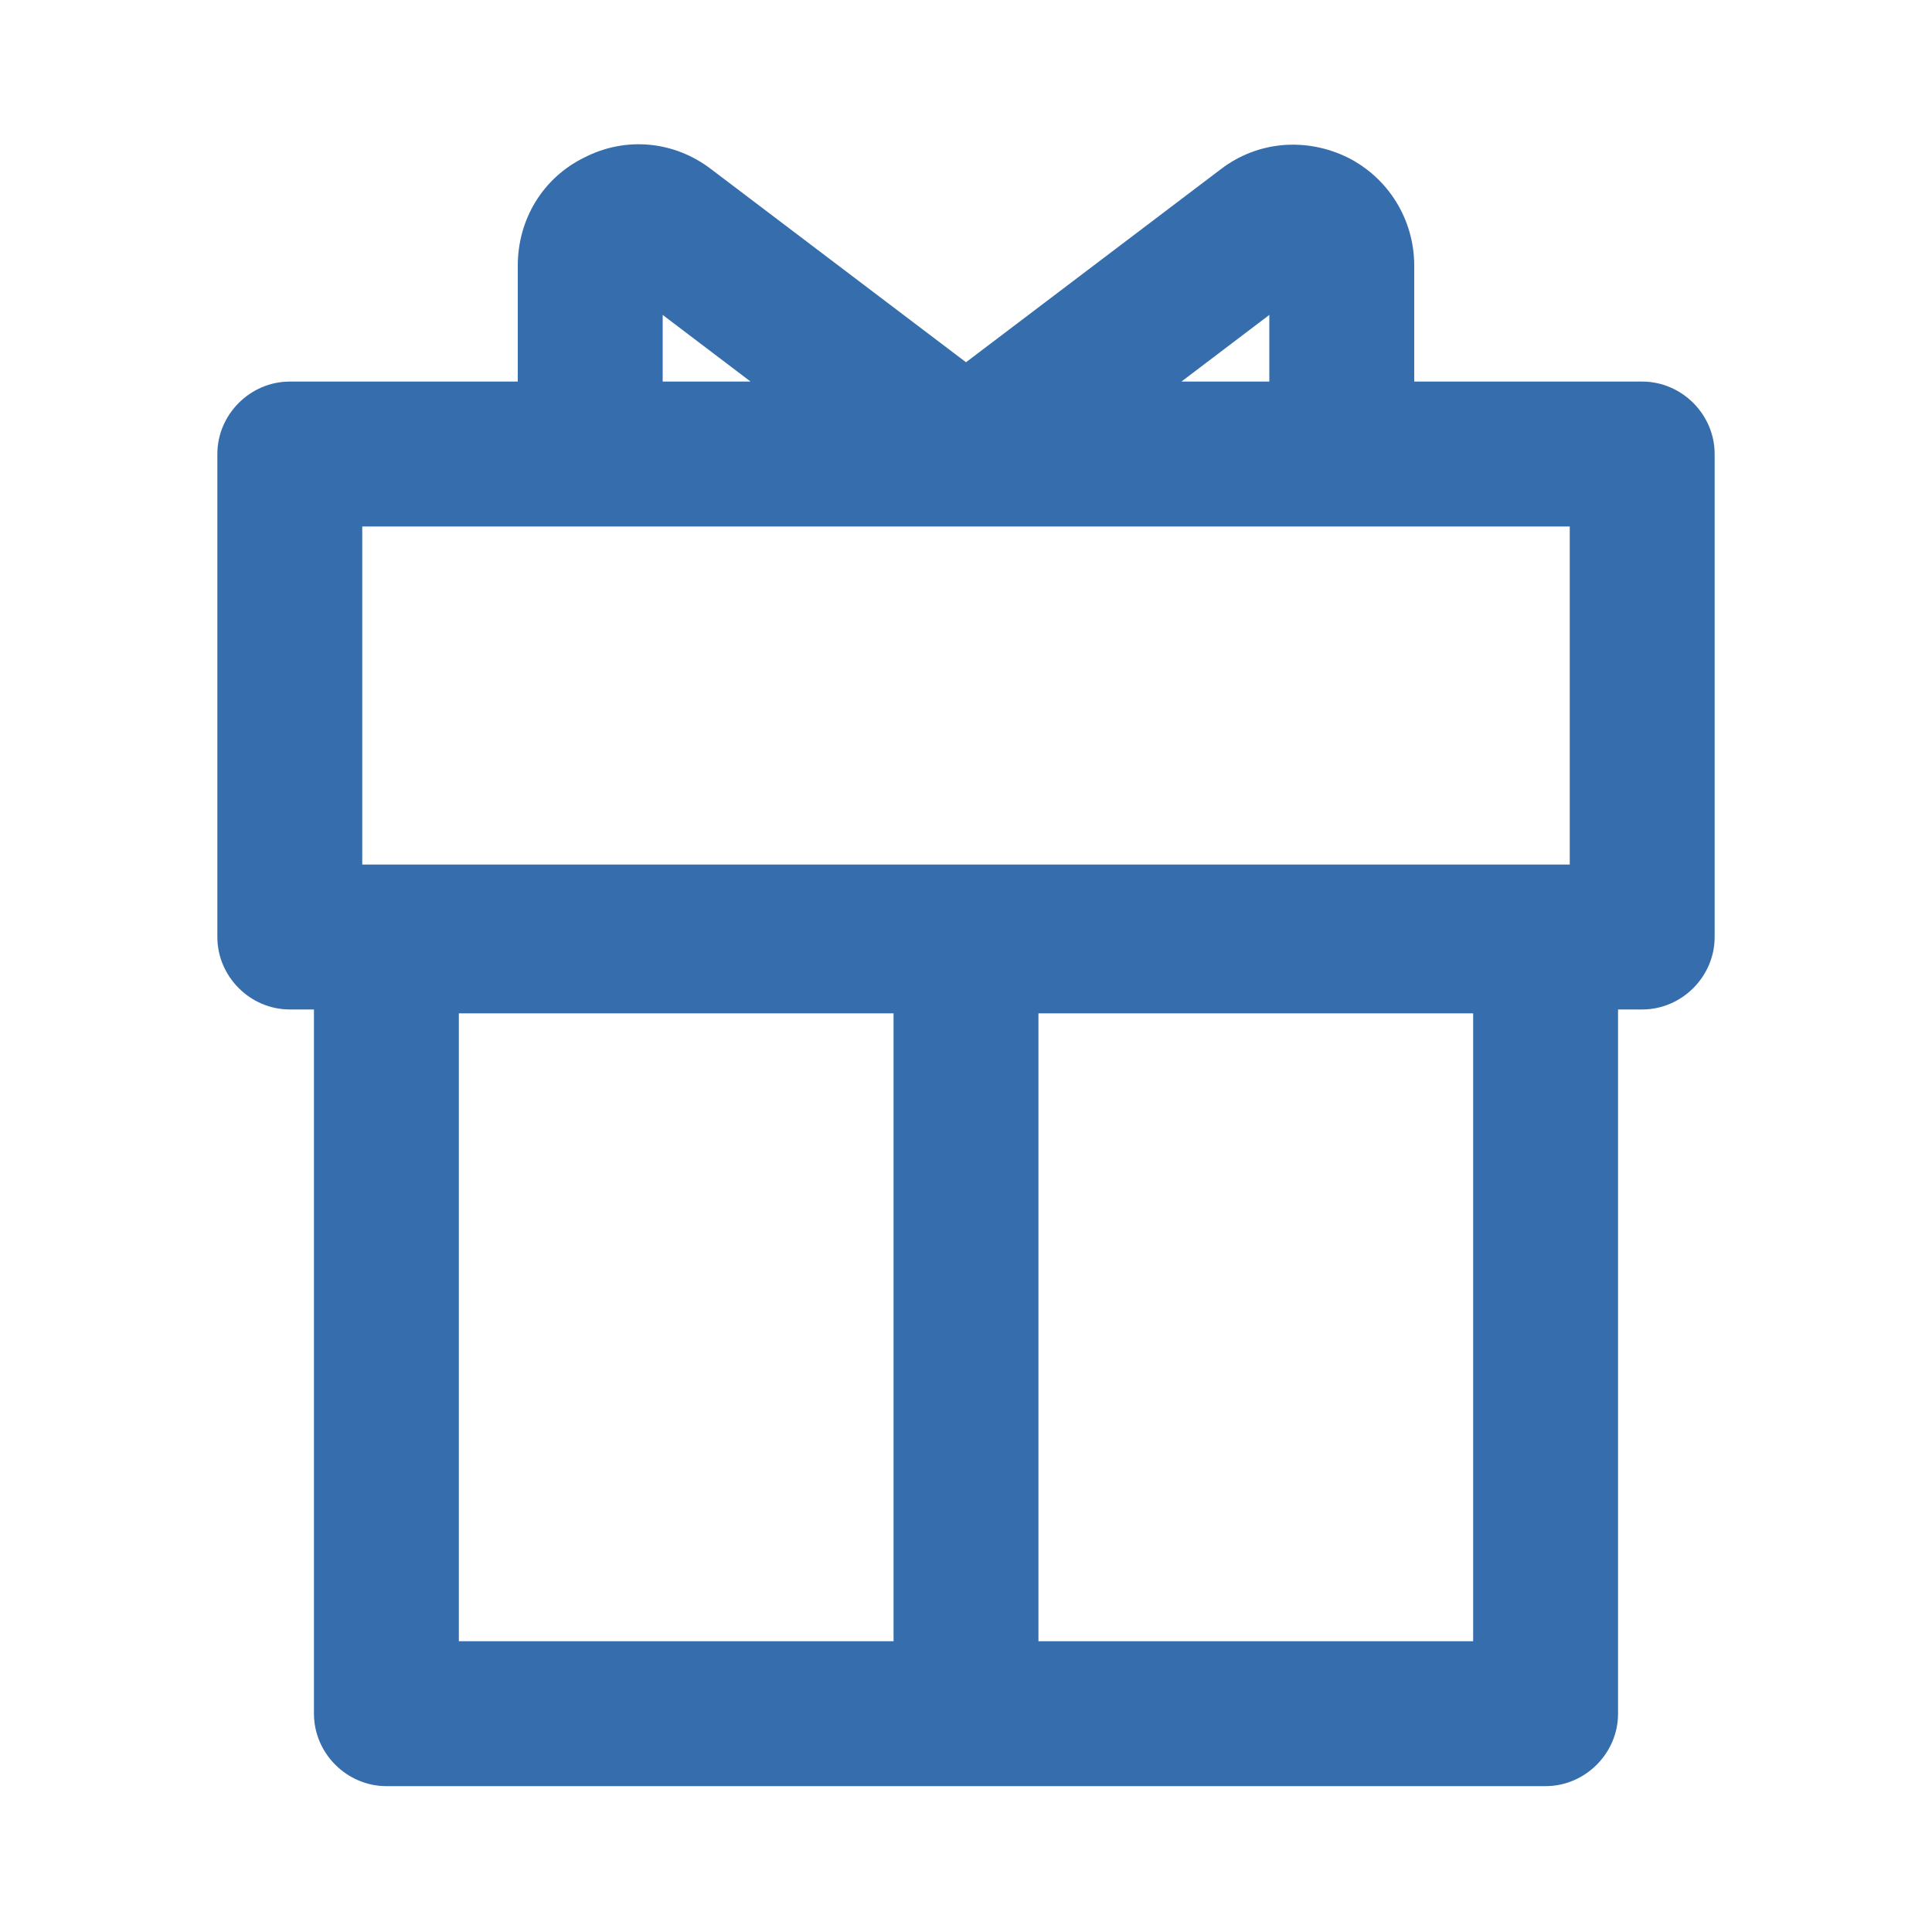 <svg width="24" height="24" viewBox="0 0 24 24" fill="none" xmlns="http://www.w3.org/2000/svg">
<g id="Layer_1">
<path id="Vector" d="M20.4 4.74H17.568V3.3C17.568 2.724 17.244 2.208 16.74 1.956C16.224 1.704 15.624 1.752 15.168 2.1L12 4.5L8.832 2.1C8.376 1.752 7.776 1.692 7.26 1.956C6.744 2.208 6.432 2.724 6.432 3.3V4.74H3.6C3.108 4.74 2.7 5.148 2.7 5.64V11.64C2.7 12.132 3.108 12.54 3.6 12.54H3.9V21.288C3.9 21.78 4.308 22.188 4.8 22.188H19.2C19.692 22.188 20.1 21.78 20.1 21.288V12.54H20.4C20.892 12.54 21.3 12.132 21.3 11.64V5.64C21.3 5.148 20.892 4.74 20.4 4.74ZM15.768 3.912V4.74H14.676L15.768 3.912ZM8.232 3.912L9.324 4.74H8.232V3.912ZM4.5 6.54H19.5V10.74H4.5V6.54ZM5.7 12.588H11.1V20.388H5.7V12.588ZM18.3 20.388H12.9V12.588H18.3V20.388Z" fill="#356DAD"/>
</g>
</svg>
